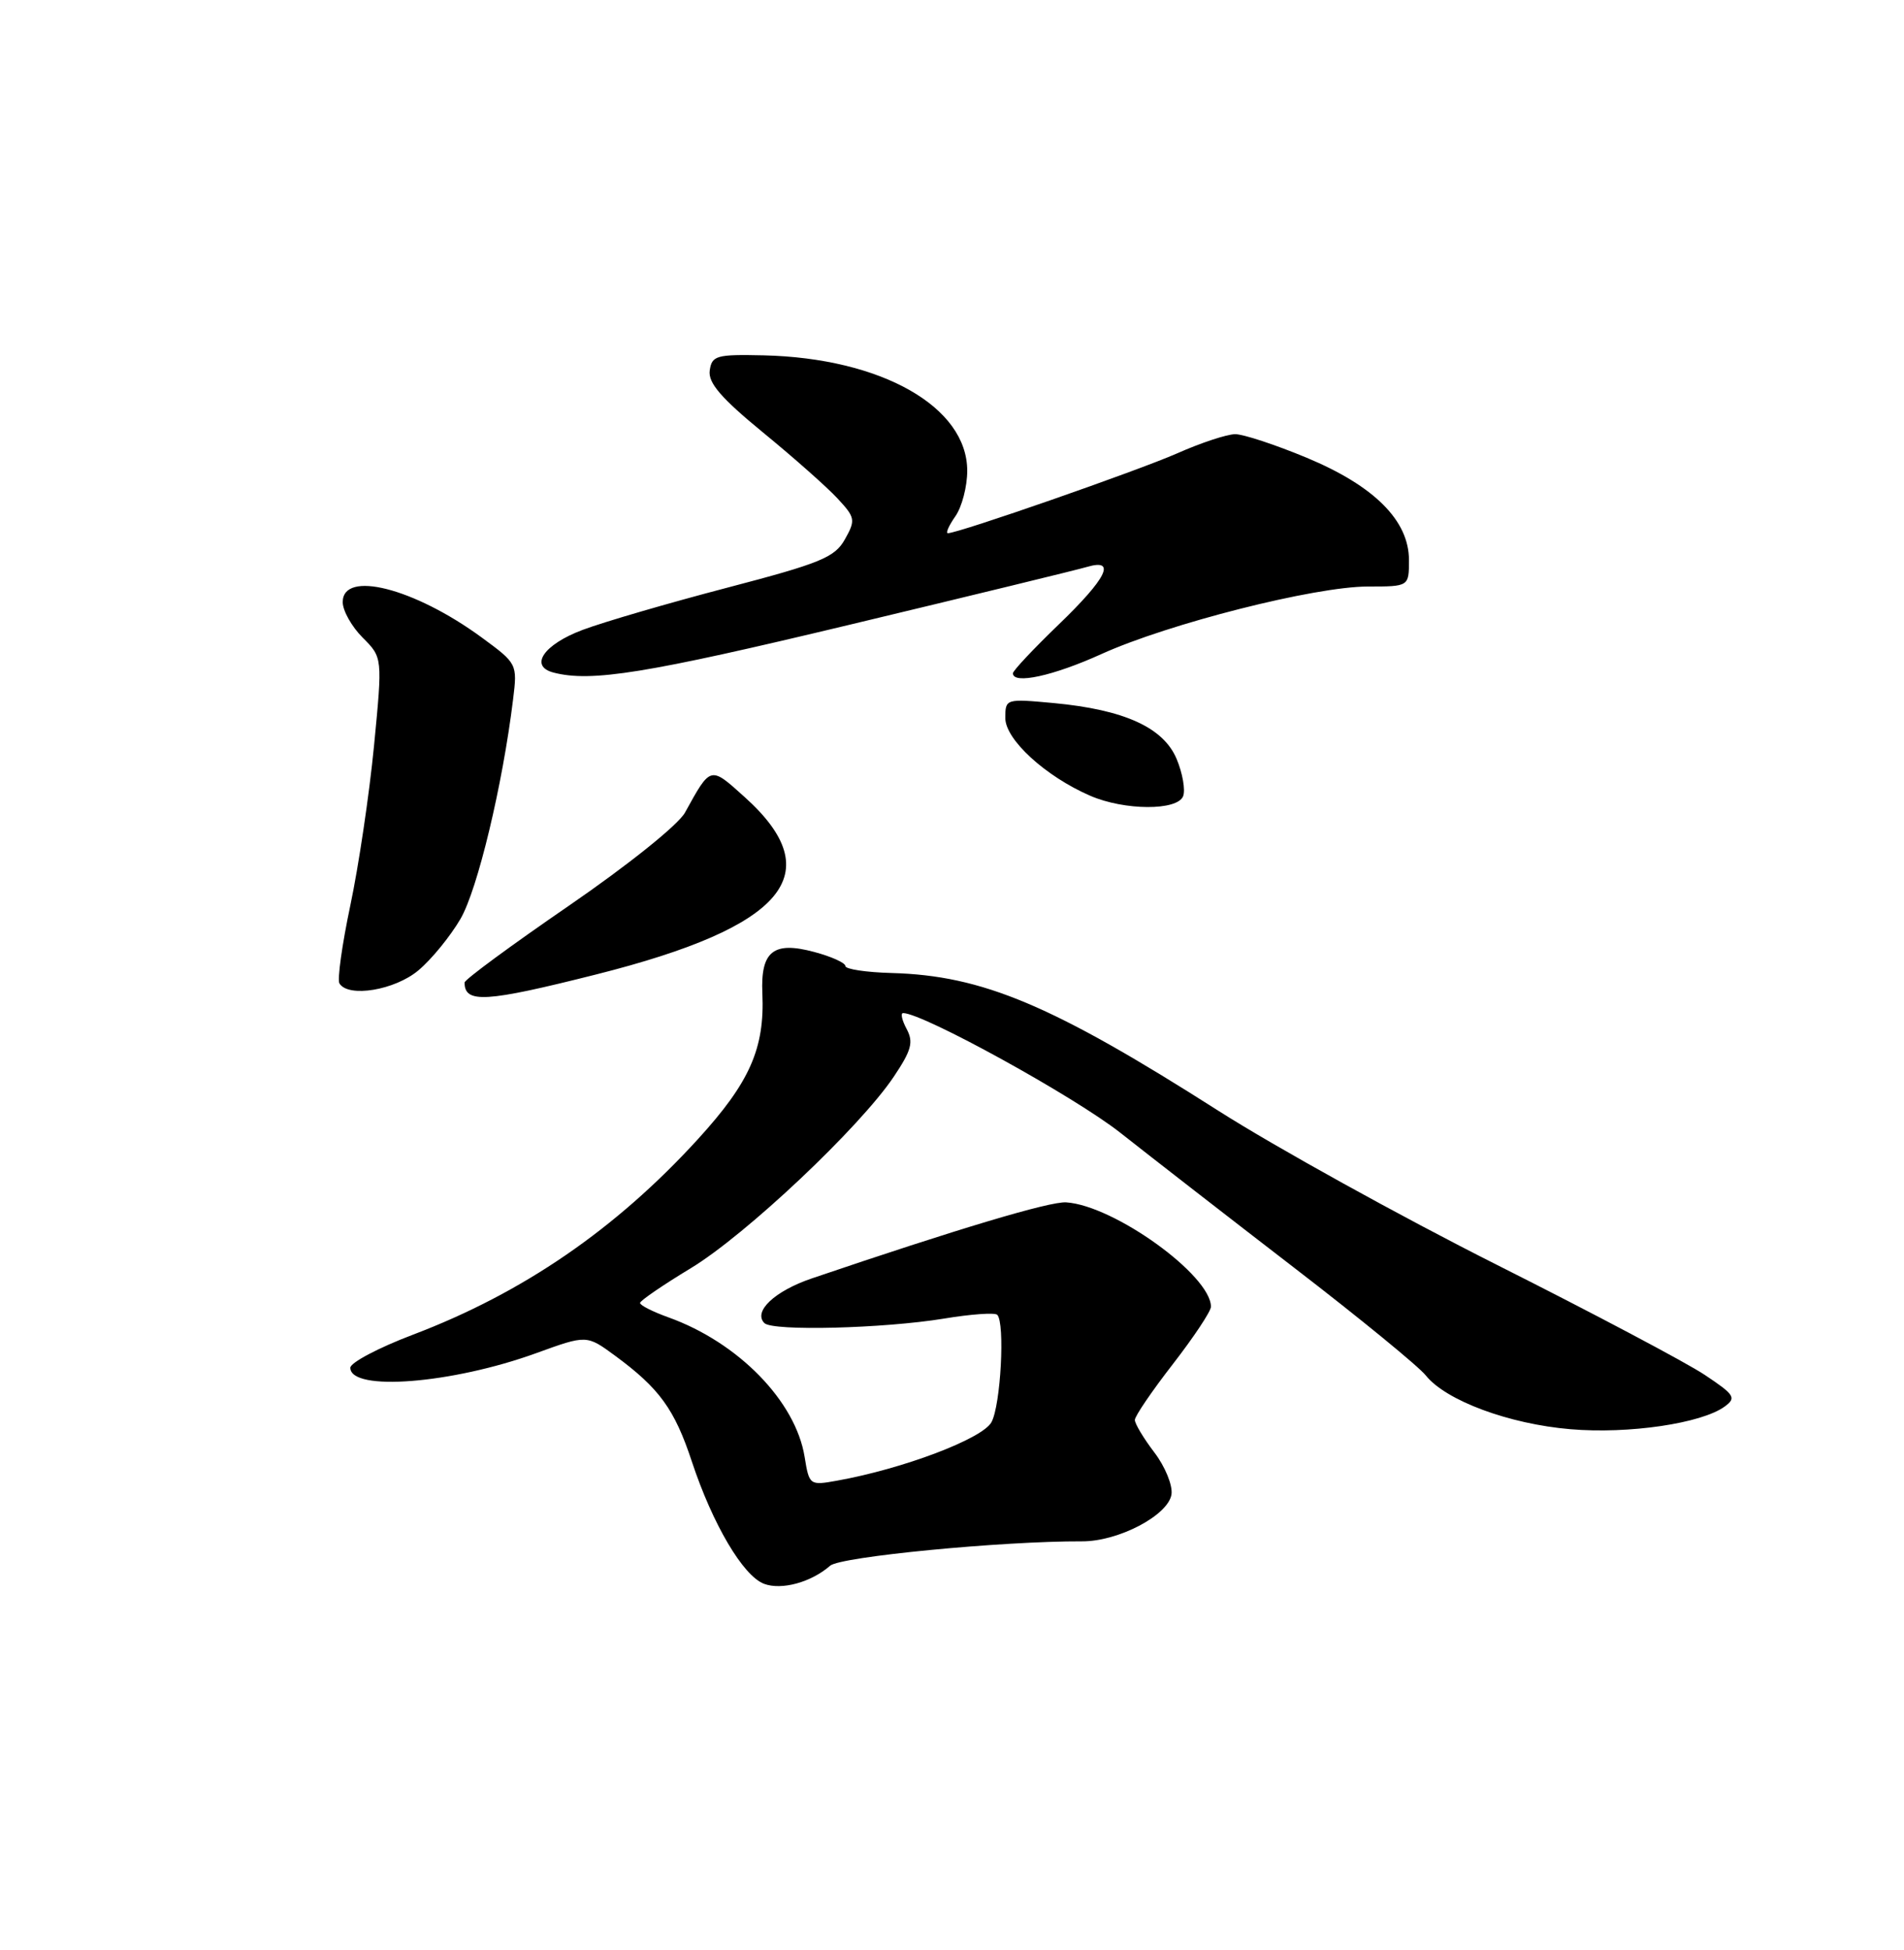 <?xml version="1.0" encoding="UTF-8" standalone="no"?>
<!DOCTYPE svg PUBLIC "-//W3C//DTD SVG 1.1//EN" "http://www.w3.org/Graphics/SVG/1.1/DTD/svg11.dtd" >
<svg xmlns="http://www.w3.org/2000/svg" xmlns:xlink="http://www.w3.org/1999/xlink" version="1.1" viewBox="0 0 250 256">
 <g >
 <path fill="currentColor"
d=" M 109.00 205.55 C 110.36 204.36 131.58 202.31 142.09 202.35 C 146.86 202.37 153.41 198.92 153.82 196.18 C 153.99 195.00 152.98 192.53 151.57 190.68 C 150.16 188.83 149.00 186.90 149.01 186.41 C 149.01 185.91 151.26 182.61 154.01 179.07 C 156.75 175.53 159.00 172.15 159.00 171.55 C 159.00 167.43 146.30 158.27 140.00 157.85 C 137.86 157.70 125.77 161.32 106.60 167.83 C 101.71 169.49 98.85 172.19 100.37 173.70 C 101.45 174.78 115.97 174.41 123.94 173.11 C 127.48 172.52 130.63 172.30 130.94 172.61 C 131.98 173.66 131.40 184.49 130.18 186.71 C 128.99 188.89 118.56 192.84 109.88 194.39 C 106.32 195.03 106.25 194.98 105.65 191.27 C 104.47 183.95 96.93 176.23 87.75 172.94 C 85.69 172.20 84.02 171.35 84.04 171.05 C 84.06 170.75 87.05 168.70 90.69 166.50 C 97.91 162.14 112.93 147.97 117.37 141.33 C 119.68 137.88 119.97 136.81 119.04 135.08 C 118.43 133.94 118.22 133.00 118.58 133.00 C 121.18 133.00 141.11 143.98 147.11 148.72 C 151.18 151.93 161.47 159.92 170.00 166.49 C 178.53 173.05 186.27 179.39 187.21 180.57 C 189.84 183.87 198.13 186.95 206.21 187.63 C 213.85 188.28 223.43 186.87 226.46 184.65 C 228.02 183.51 227.76 183.11 223.84 180.50 C 221.45 178.90 209.15 172.39 196.50 166.03 C 183.85 159.66 167.43 150.57 160.00 145.84 C 138.19 131.94 129.03 128.07 117.09 127.74 C 113.74 127.65 111.00 127.24 111.00 126.82 C 111.00 126.41 109.17 125.58 106.92 124.98 C 101.55 123.53 99.86 124.88 100.10 130.40 C 100.42 137.64 98.46 142.08 91.63 149.56 C 80.85 161.37 68.67 169.73 54.25 175.21 C 49.71 176.93 46.00 178.89 46.00 179.56 C 46.00 182.71 59.32 181.67 70.42 177.64 C 77.03 175.24 77.03 175.24 80.76 177.98 C 86.58 182.26 88.57 185.00 90.84 191.87 C 93.57 200.11 97.58 206.91 100.33 207.93 C 102.63 208.79 106.51 207.73 109.00 205.55 Z  M 78.31 127.92 C 103.10 121.67 108.94 114.71 97.82 104.68 C 93.22 100.53 93.35 100.50 89.94 106.68 C 89.05 108.29 82.50 113.54 74.69 118.91 C 67.16 124.08 61.00 128.61 61.00 128.99 C 61.00 131.76 63.76 131.59 78.31 127.92 Z  M 54.94 127.39 C 56.65 125.96 59.13 122.92 60.46 120.64 C 62.70 116.80 65.99 103.10 67.37 91.81 C 67.94 87.16 67.91 87.11 63.22 83.67 C 54.36 77.19 45.00 74.81 45.00 79.05 C 45.00 80.17 46.18 82.27 47.62 83.71 C 50.23 86.32 50.23 86.32 49.11 97.91 C 48.49 104.28 47.09 113.71 46.00 118.86 C 44.91 124.01 44.27 128.62 44.57 129.11 C 45.74 131.01 51.85 129.99 54.94 127.39 Z  M 155.35 104.52 C 155.66 103.71 155.28 101.52 154.50 99.65 C 152.77 95.51 147.63 93.17 138.35 92.30 C 132.05 91.72 132.00 91.73 132.00 94.27 C 132.00 97.09 137.27 101.92 143.15 104.47 C 147.65 106.42 154.61 106.45 155.35 104.52 Z  M 111.50 82.03 C 127.45 78.21 141.51 74.79 142.75 74.42 C 146.62 73.29 145.33 75.90 139.00 82.00 C 135.70 85.18 133.00 88.05 133.00 88.39 C 133.00 89.89 138.29 88.74 144.61 85.87 C 153.43 81.87 172.63 77.00 179.61 77.00 C 185.00 77.00 185.00 77.00 185.00 73.53 C 185.00 68.34 180.45 63.79 171.54 60.08 C 167.47 58.39 163.26 57.00 162.19 57.00 C 161.12 57.00 157.69 58.13 154.56 59.52 C 149.41 61.79 125.85 70.00 124.46 70.00 C 124.14 70.00 124.59 69.00 125.44 67.78 C 126.30 66.56 127.00 63.87 127.00 61.81 C 127.00 53.40 115.72 47.01 100.26 46.65 C 94.06 46.51 93.47 46.68 93.19 48.64 C 92.96 50.26 94.67 52.25 100.19 56.78 C 104.21 60.07 108.61 63.97 109.97 65.44 C 112.30 67.95 112.36 68.27 110.94 70.80 C 109.61 73.18 107.76 73.94 95.46 77.16 C 87.78 79.17 79.25 81.66 76.51 82.69 C 71.38 84.61 69.44 87.46 72.69 88.30 C 77.64 89.58 84.83 88.42 111.50 82.03 Z "/>
</g>
</svg>